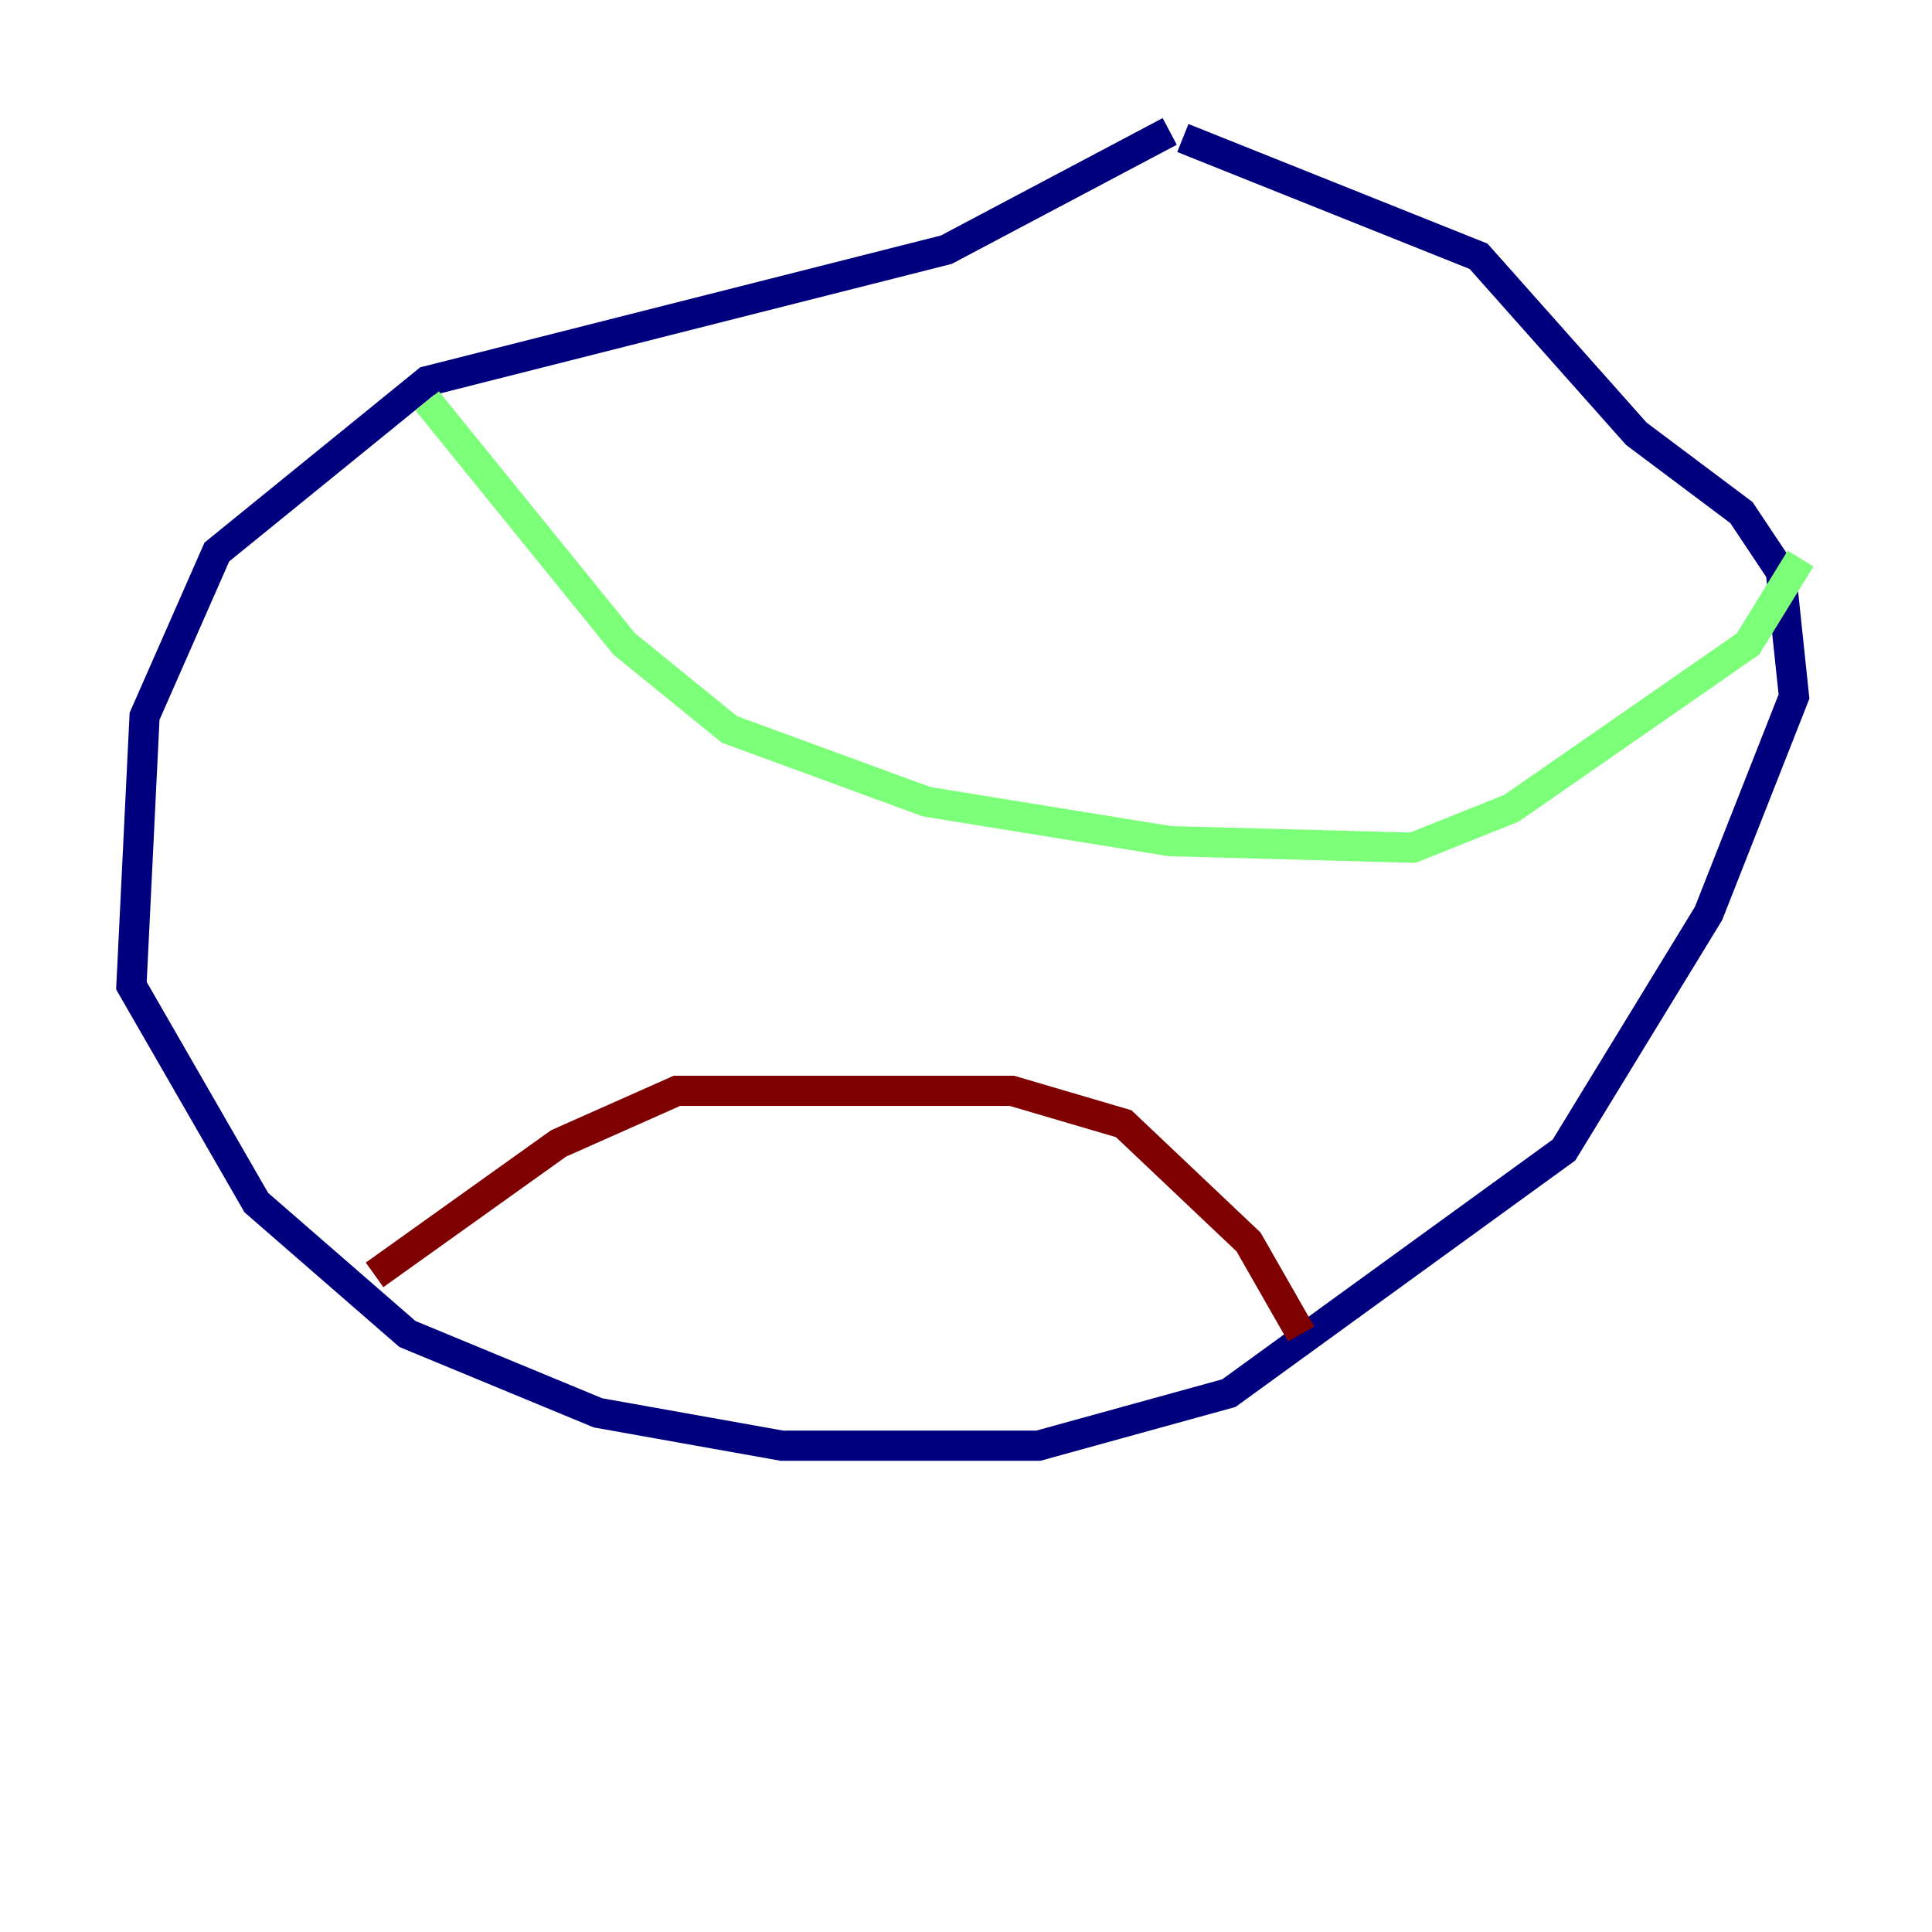 <?xml version="1.0" encoding="utf-8" ?>
<svg baseProfile="tiny" height="128" version="1.2" viewBox="0,0,128,128" width="128" xmlns="http://www.w3.org/2000/svg" xmlns:ev="http://www.w3.org/2001/xml-events" xmlns:xlink="http://www.w3.org/1999/xlink"><defs /><polyline fill="none" points="77.497,8.707 62.694,16.544 28.299,25.252 14.367,36.571 9.578,47.456 8.707,65.306 16.98,79.674 26.993,88.381 39.619,93.605 51.809,95.782 68.789,95.782 81.415,92.299 103.619,76.191 113.197,60.517 118.857,46.15 117.986,37.878 115.374,33.959 108.408,28.735 97.959,16.98 78.367,9.143" stroke="#00007f" stroke-width="2" /><polyline fill="none" points="28.299,26.558 41.361,42.667 48.327,48.327 61.388,53.116 77.497,55.728 93.605,56.163 100.136,53.551 115.809,42.667 119.293,37.007" stroke="#7cff79" stroke-width="2" /><polyline fill="none" points="24.816,84.463 37.007,75.755 44.843,72.272 67.048,72.272 74.449,74.449 82.721,82.286 86.204,88.381" stroke="#7f0000" stroke-width="2" /></svg>